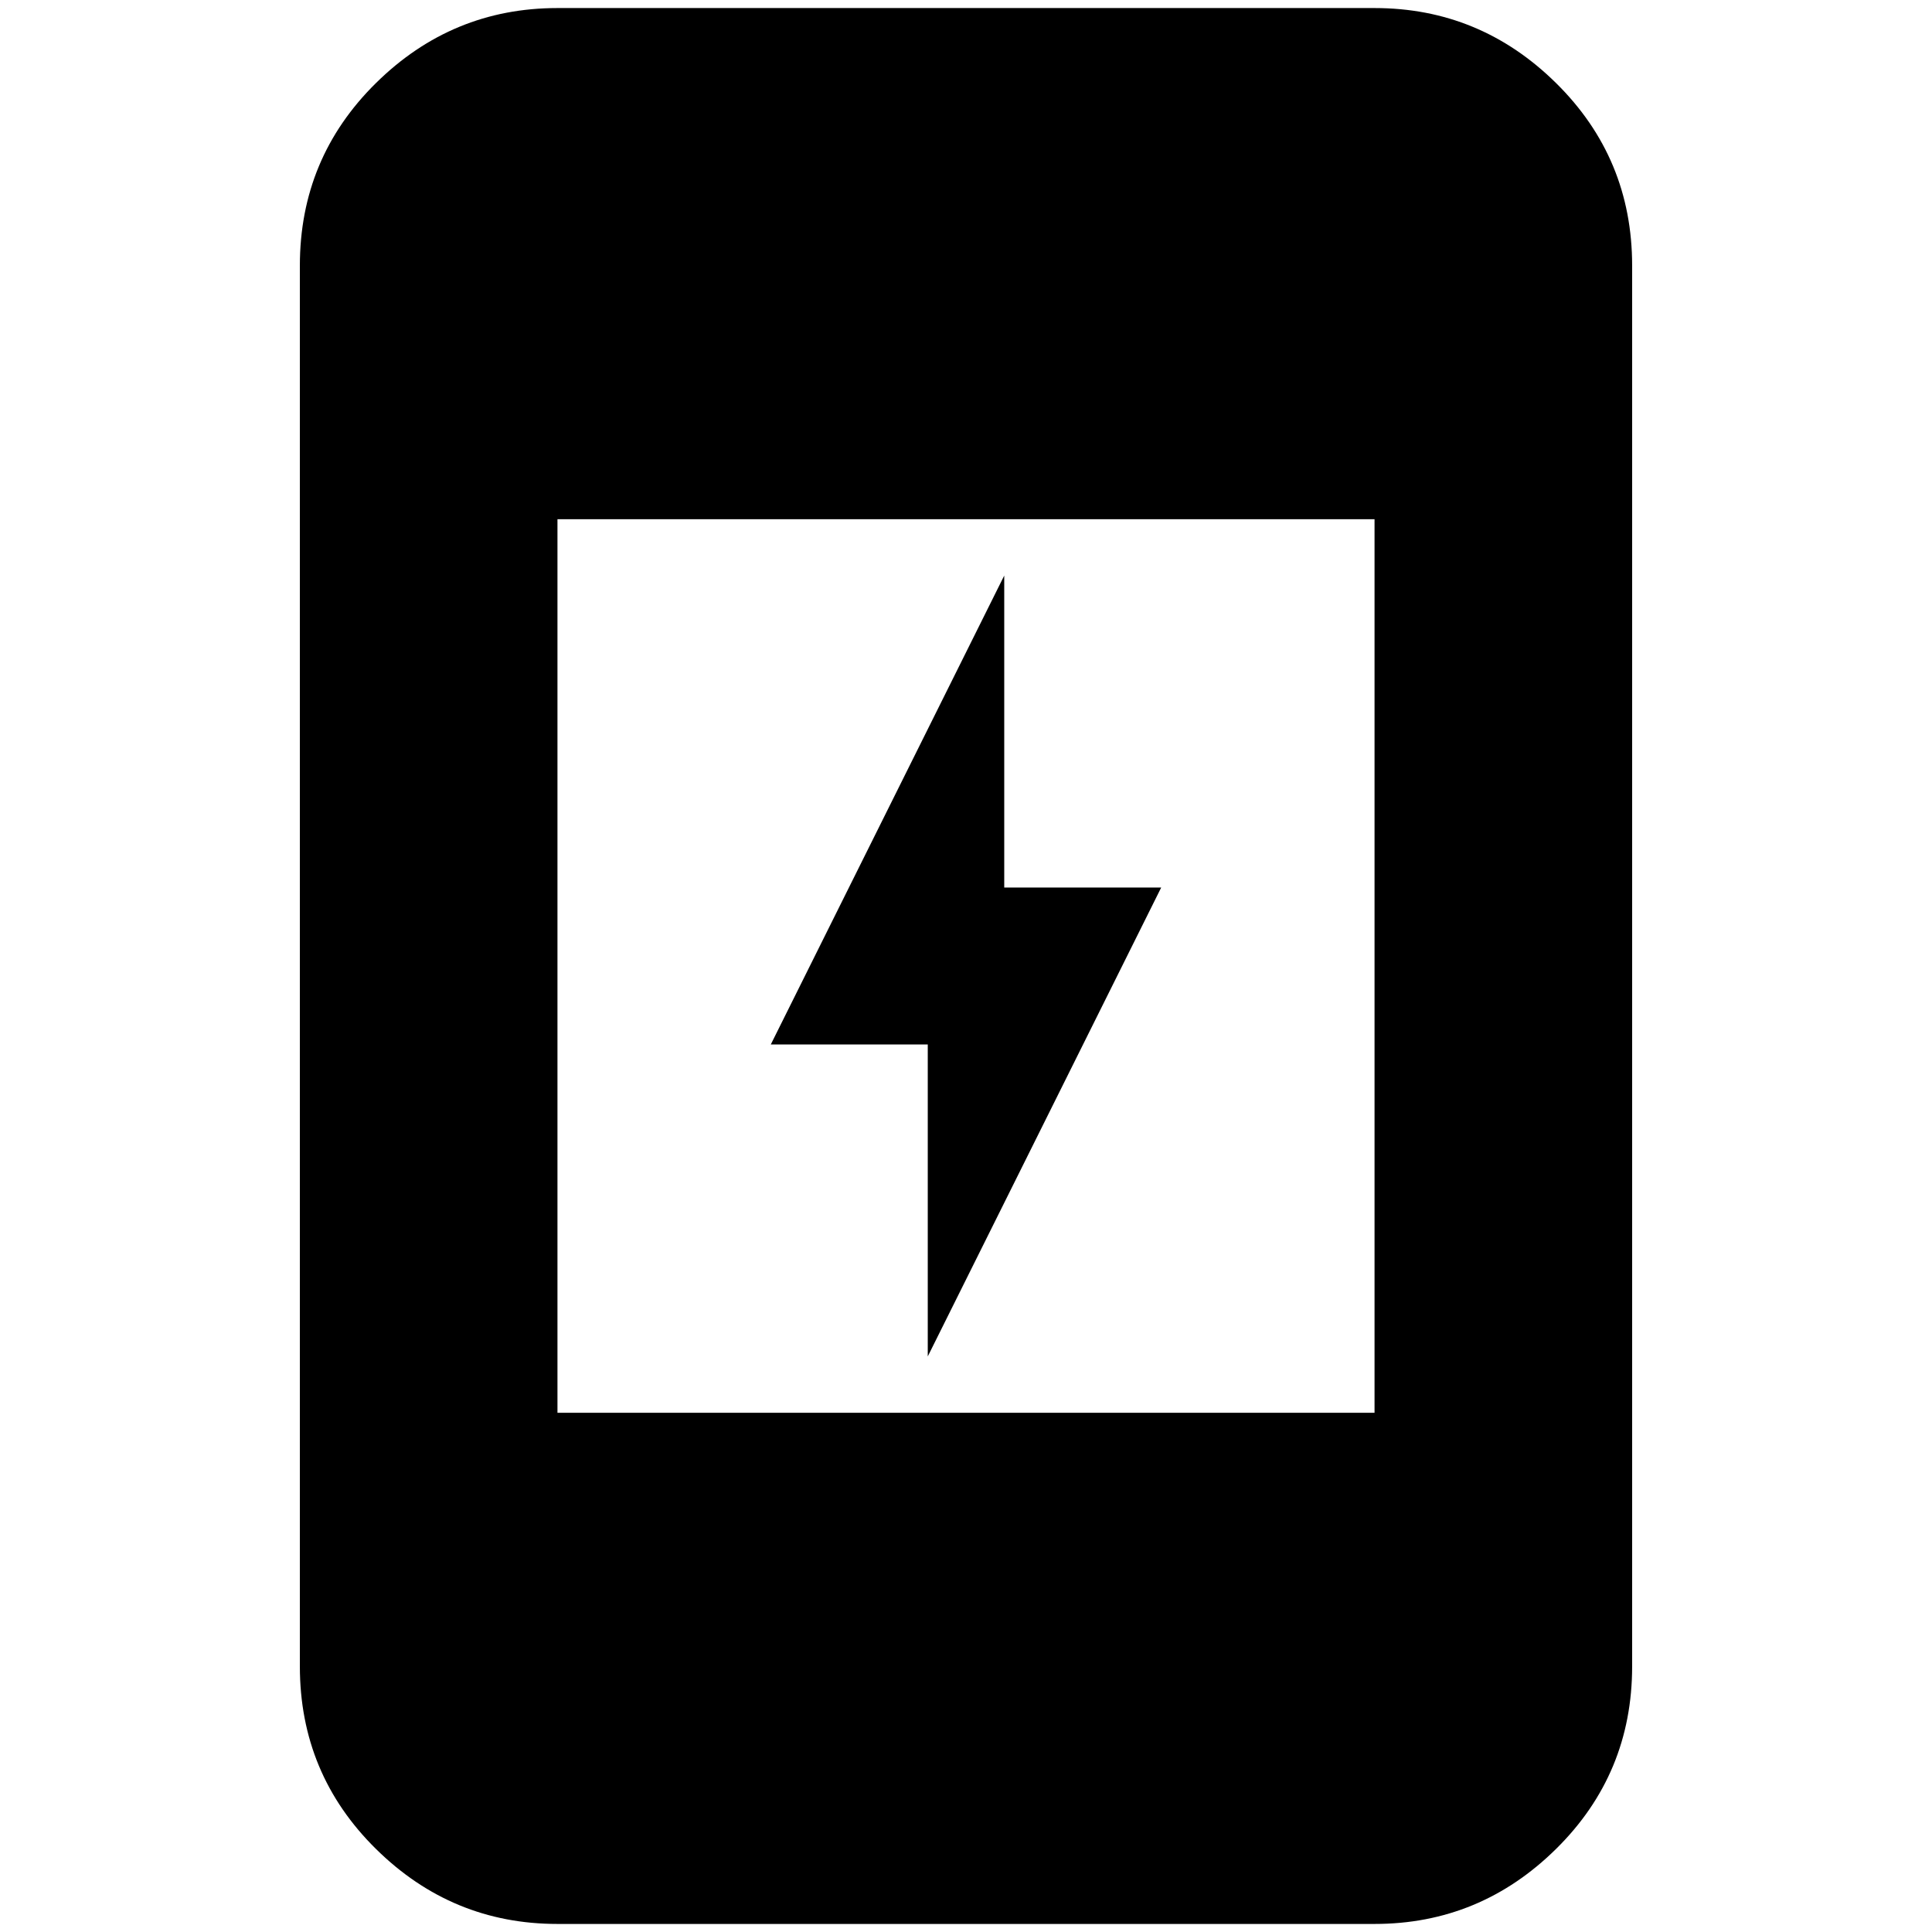 <svg xmlns="http://www.w3.org/2000/svg" height="20" viewBox="0 -960 960 960" width="20"><path d="M461-286v-155h-78l116-233v155h78L461-286ZM277-4q-52.43 0-90.21-37.29Q149-78.58 149-132v-696q0-53.42 37.79-90.71Q224.57-956 277-956h406q52.42 0 90.21 37.29Q811-881.42 811-828v696q0 53.42-37.79 90.71Q735.42-4 683-4H277Zm0-254h406v-444H277v444Z"/></svg>